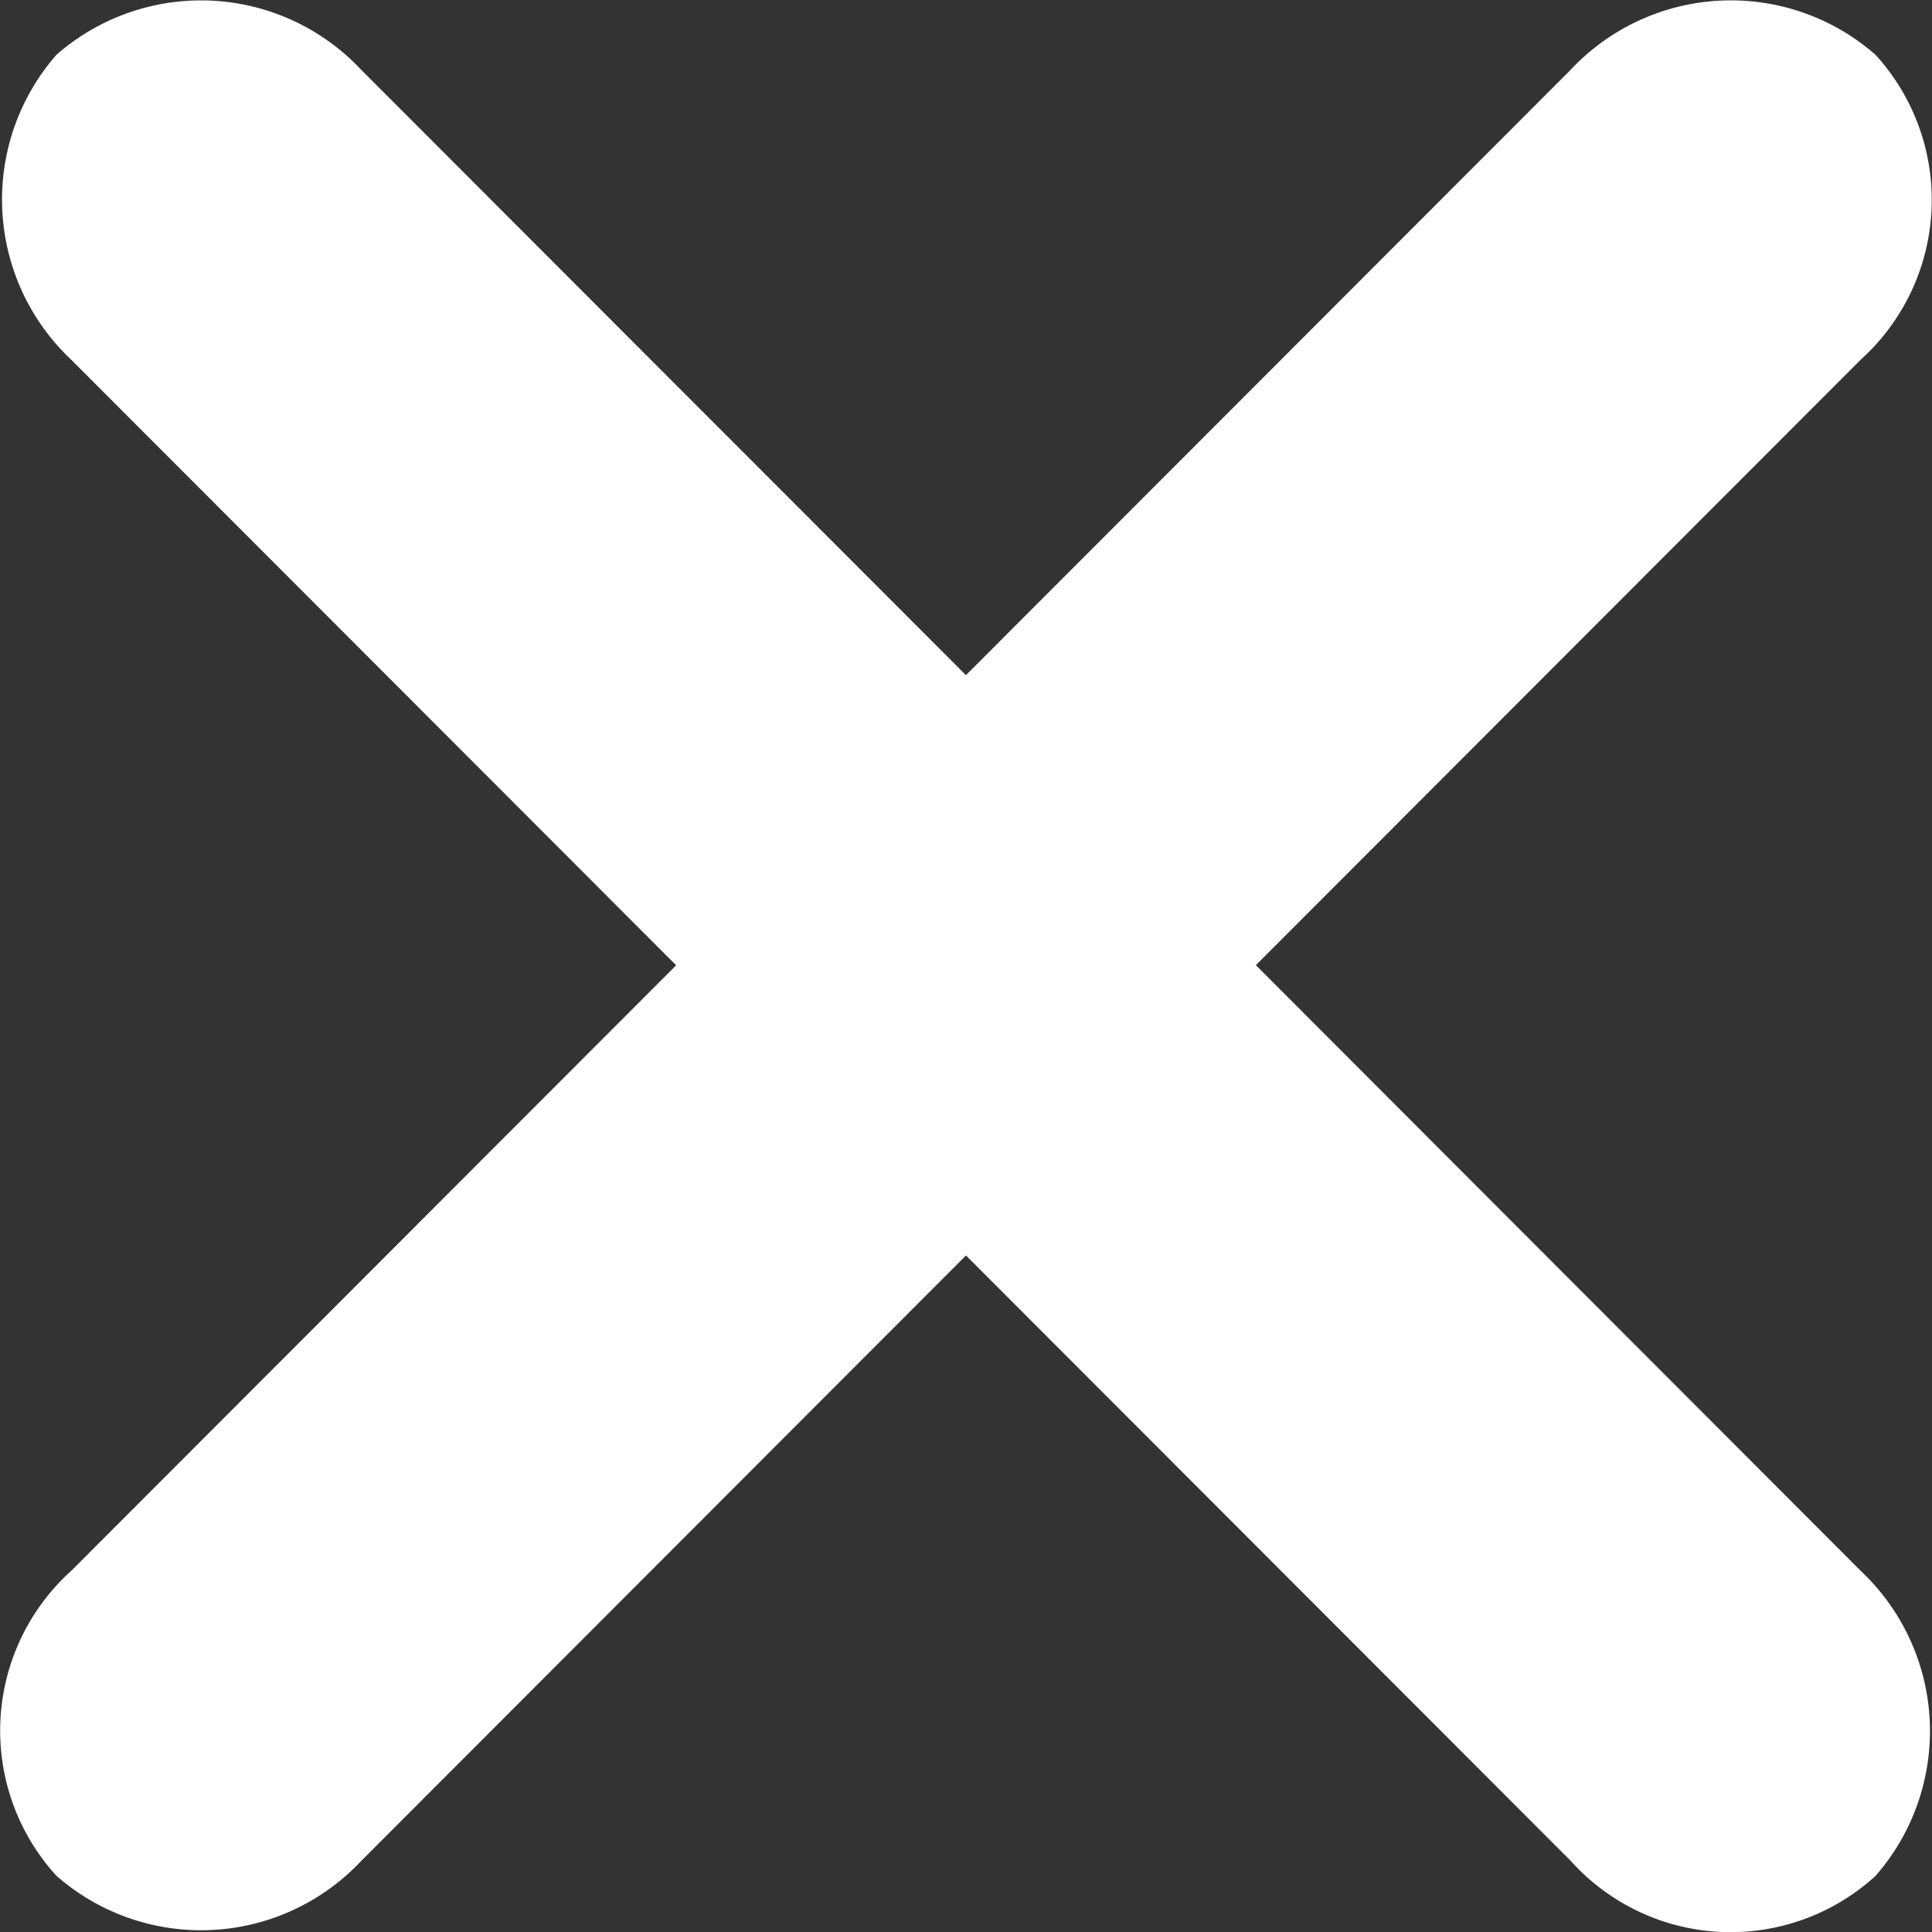 <svg xmlns="http://www.w3.org/2000/svg" width="30" height="30" viewBox="0 0 30 30"><rect x="0" y="0" width="30" height="30" fill="#333333" stroke="none"/><defs><style>.a{fill:#fff;}</style></defs><path class="a" d="M19.472,14.992l9.39-9.4A3.343,3.343,0,0,0,29.094.856a3.408,3.408,0,0,0-4.734.233l-9.39,9.4-9.39-9.4A3.408,3.408,0,0,0,.847.856,3.415,3.415,0,0,0,1.08,5.594l9.39,9.4-9.39,9.4a3.343,3.343,0,0,0-.233,4.738A3.408,3.408,0,0,0,5.581,28.9l9.39-9.4,9.39,9.4a3.336,3.336,0,0,0,4.734.233,3.415,3.415,0,0,0-.233-4.738Z" transform="translate(0.029 -0.005)"/></svg>